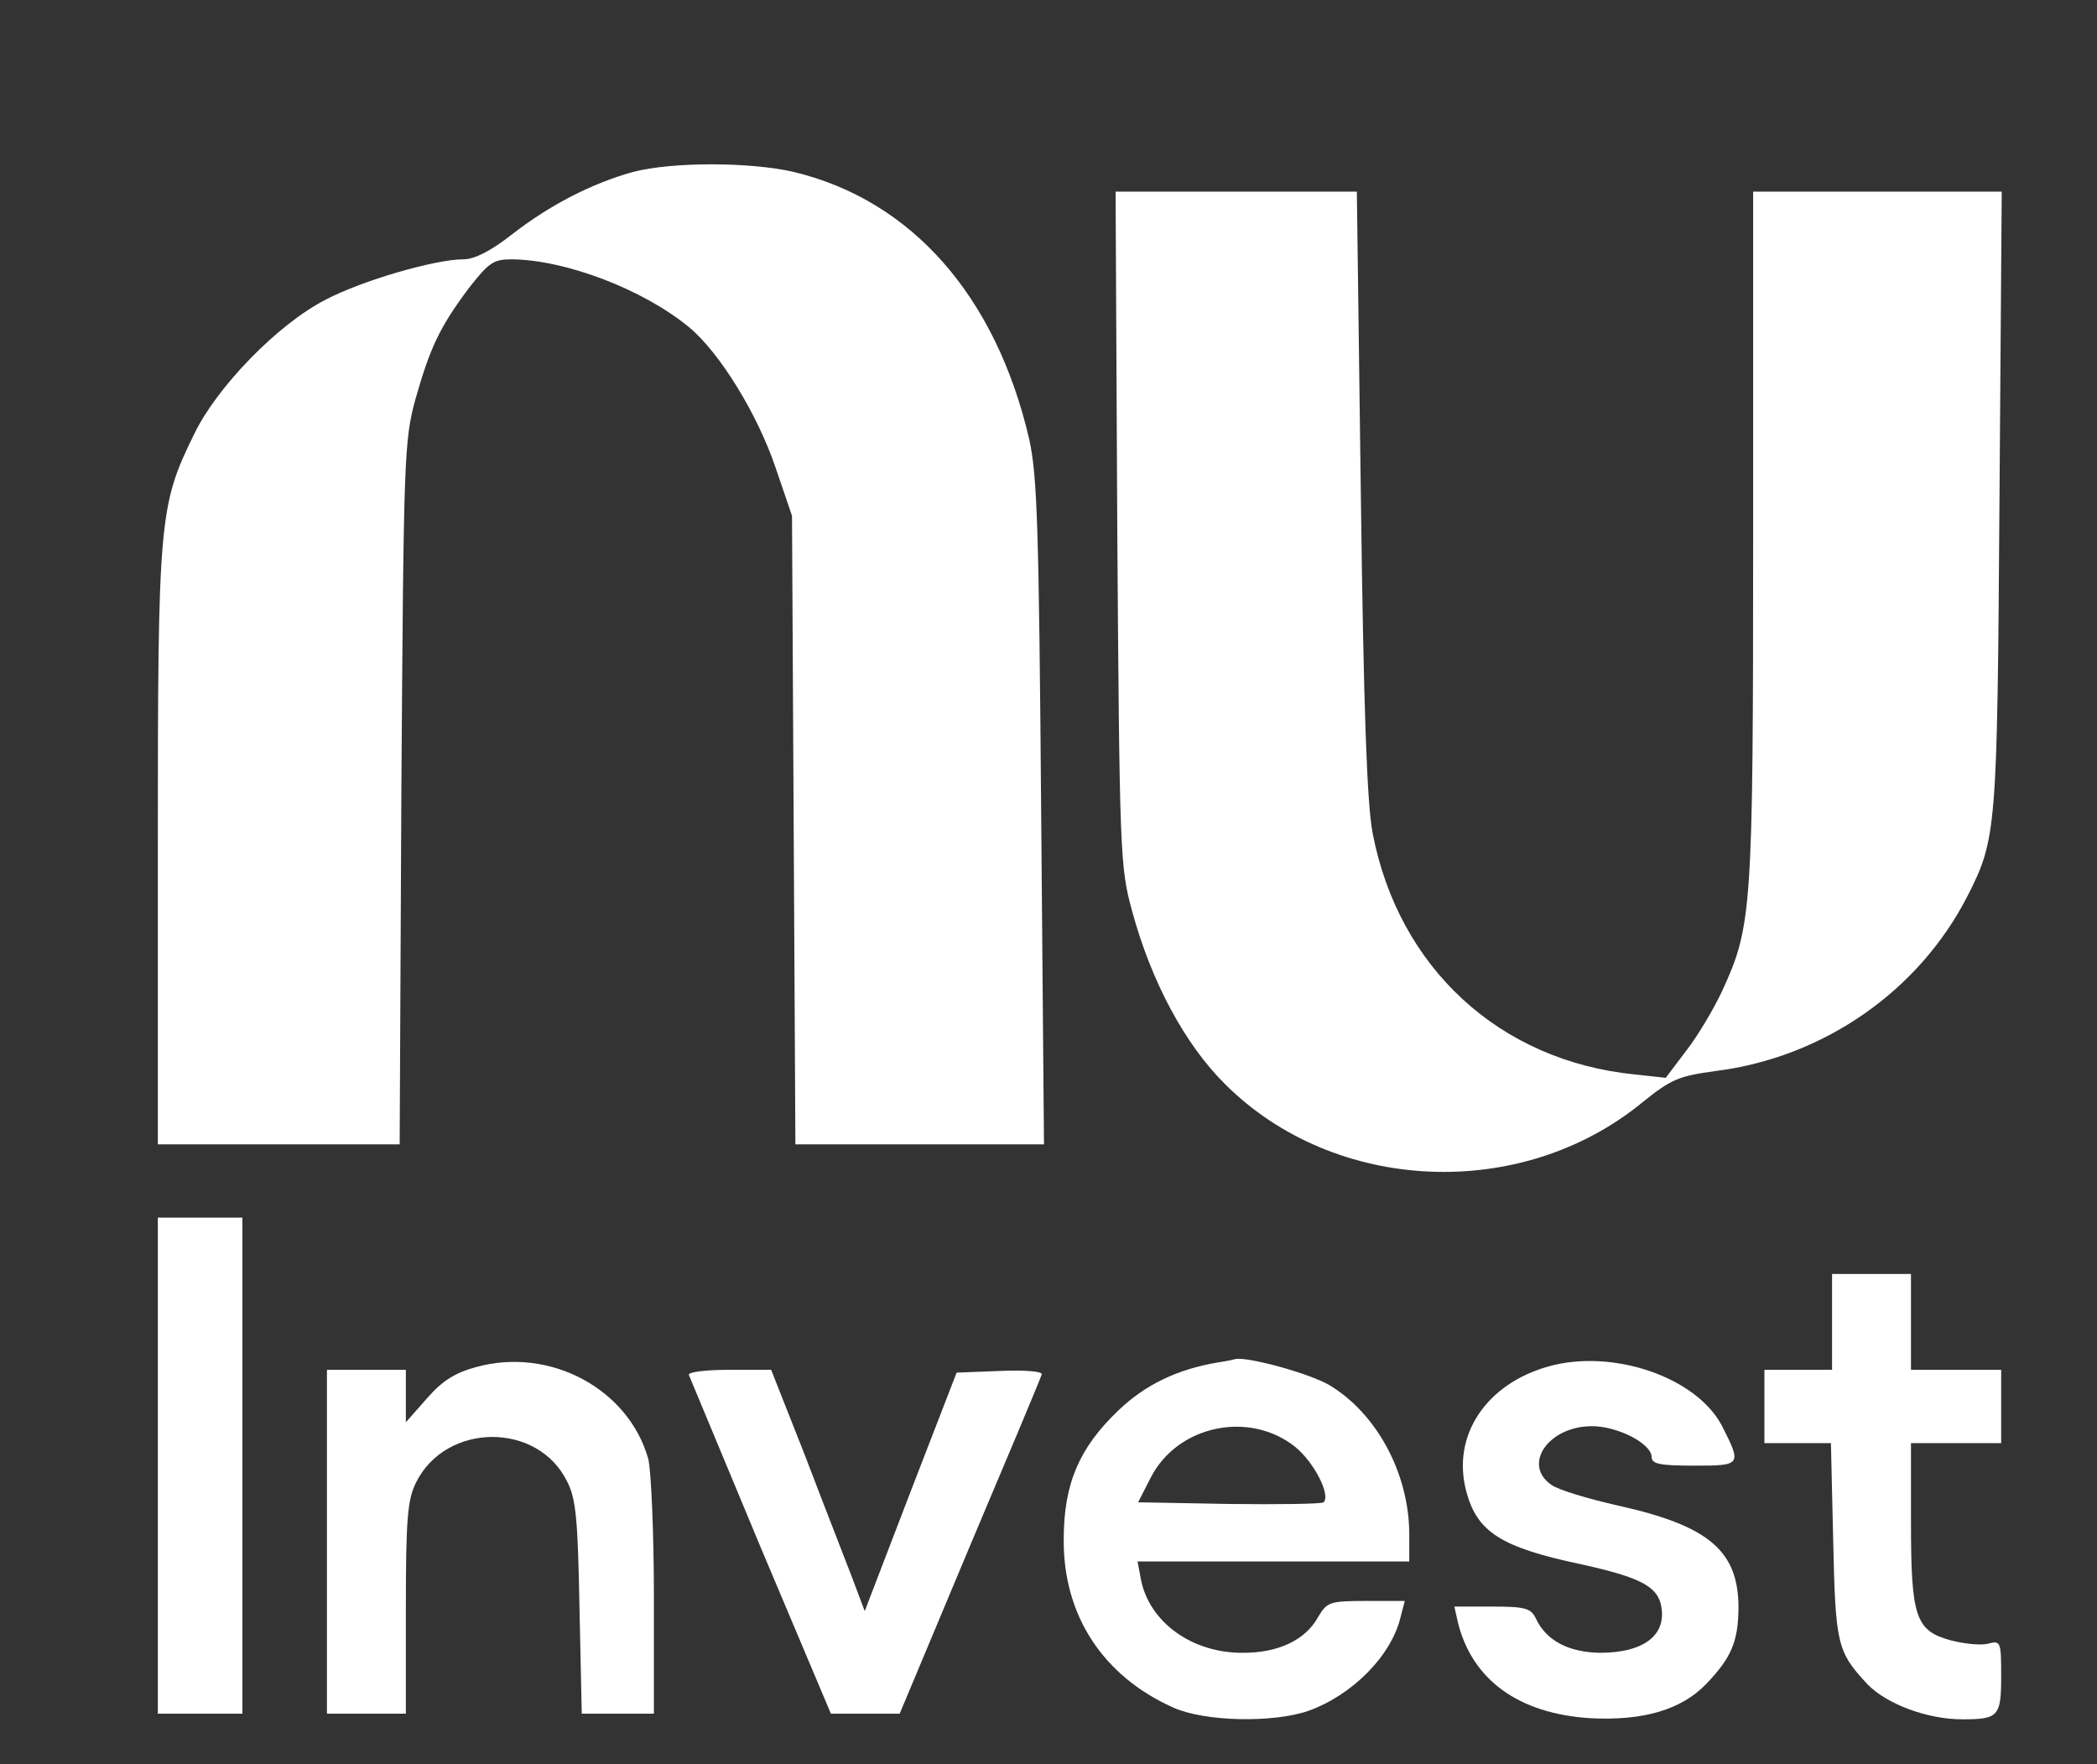 <?xml version="1.0" standalone="no"?>
<!DOCTYPE svg PUBLIC "-//W3C//DTD SVG 20010904//EN"
 "http://www.w3.org/TR/2001/REC-SVG-20010904/DTD/svg10.dtd">
<svg version="1.0" xmlns="http://www.w3.org/2000/svg"
 width="372pt" height="313pt" viewBox="0 0 372 313"
 preserveAspectRatio="xMidYMid meet">

<rect x="0" y="0" width="372" height="313" fill="#333333" stroke="none"/>

<g transform="translate(0,313) scale(0.1,-0.1)"
fill="#ffffff" stroke="none">
<path d="M1123 2825 c-72 -20 -147 -58 -215 -111 -37 -29 -66 -44 -86 -44 -50
0 -181 -38 -245 -72 -84 -43 -193 -155 -233 -239 -62 -126 -64 -152 -64 -733
l0 -526 214 0 215 0 3 623 c4 599 5 625 25 699 26 91 42 126 94 196 36 46 44
52 77 52 95 -1 233 -53 315 -121 54 -45 121 -154 153 -249 l29 -85 3 -557 3
-558 220 0 221 0 -5 588 c-4 508 -7 597 -21 662 -59 255 -209 425 -418 475
-78 18 -216 18 -285 0z"/>
<path d="M1982 2193 c4 -578 5 -601 26 -678 34 -126 94 -238 166 -309 194
-193 524 -208 739 -32 52 42 65 47 130 56 192 24 361 142 447 310 52 102 53
117 57 703 l4 547 -220 0 -221 0 0 -612 c0 -663 -2 -691 -55 -806 -14 -30 -42
-78 -63 -105 l-37 -49 -55 6 c-240 24 -419 189 -465 428 -10 53 -16 216 -21
606 l-7 532 -214 0 -214 0 3 -597z"/>
<path d="M280 530 l0 -440 75 0 75 0 0 440 0 440 -75 0 -75 0 0 -440z"/>
<path d="M3250 785 l0 -85 -60 0 -60 0 0 -65 0 -65 59 0 59 0 4 -172 c4 -186
7 -198 61 -256 34 -35 106 -62 168 -62 64 0 69 5 69 76 0 63 -1 64 -24 58 -13
-3 -42 0 -65 6 -63 17 -71 41 -71 210 l0 140 80 0 80 0 0 65 0 65 -80 0 -80 0
0 85 0 85 -70 0 -70 0 0 -85z"/>
<path d="M845 705 c-37 -10 -60 -24 -87 -55 l-38 -43 0 47 0 46 -70 0 -70 0 0
-305 0 -305 70 0 70 0 0 188 c0 158 3 192 18 222 53 107 216 108 268 2 16 -31
19 -67 22 -224 l4 -188 64 0 64 0 0 208 c0 114 -5 224 -10 244 -35 124 -174
199 -305 163z"/>
<path d="M2160 713 c-71 -12 -128 -39 -176 -85 -69 -66 -97 -129 -97 -229 -1
-134 69 -242 194 -298 55 -25 176 -28 240 -6 78 28 148 98 164 168 l7 27 -68
0 c-66 0 -70 -2 -86 -29 -22 -40 -70 -63 -132 -63 -91 -1 -167 54 -182 130
l-6 32 241 0 241 0 0 48 c0 108 -58 215 -142 265 -36 21 -146 51 -167 46 -3
-1 -17 -4 -31 -6z m138 -150 c33 -27 63 -85 50 -98 -3 -3 -78 -4 -167 -3
l-162 3 23 45 c48 92 175 118 256 53z"/>
<path d="M2747 706 c-111 -31 -172 -123 -146 -221 19 -73 62 -100 204 -130
100 -22 133 -38 141 -70 13 -54 -28 -87 -108 -87 -56 1 -95 22 -113 60 -9 19
-18 22 -78 22 l-67 0 6 -27 c25 -103 108 -163 235 -171 94 -5 162 15 206 61
44 46 56 74 57 132 1 103 -51 148 -213 184 -53 12 -107 28 -119 37 -52 36 -5
104 72 104 46 0 106 -31 106 -55 0 -12 15 -15 76 -15 83 0 84 1 49 70 -45 87
-194 138 -308 106z"/>
<path d="M1222 691 c2 -5 59 -142 127 -305 l125 -296 61 0 61 0 124 296 c69
163 127 301 128 306 2 5 -29 8 -74 6 l-77 -3 -82 -212 -81 -211 -23 61 c-13
34 -51 131 -83 215 l-60 152 -75 0 c-41 0 -73 -4 -71 -9z"/>
</g>
</svg>
